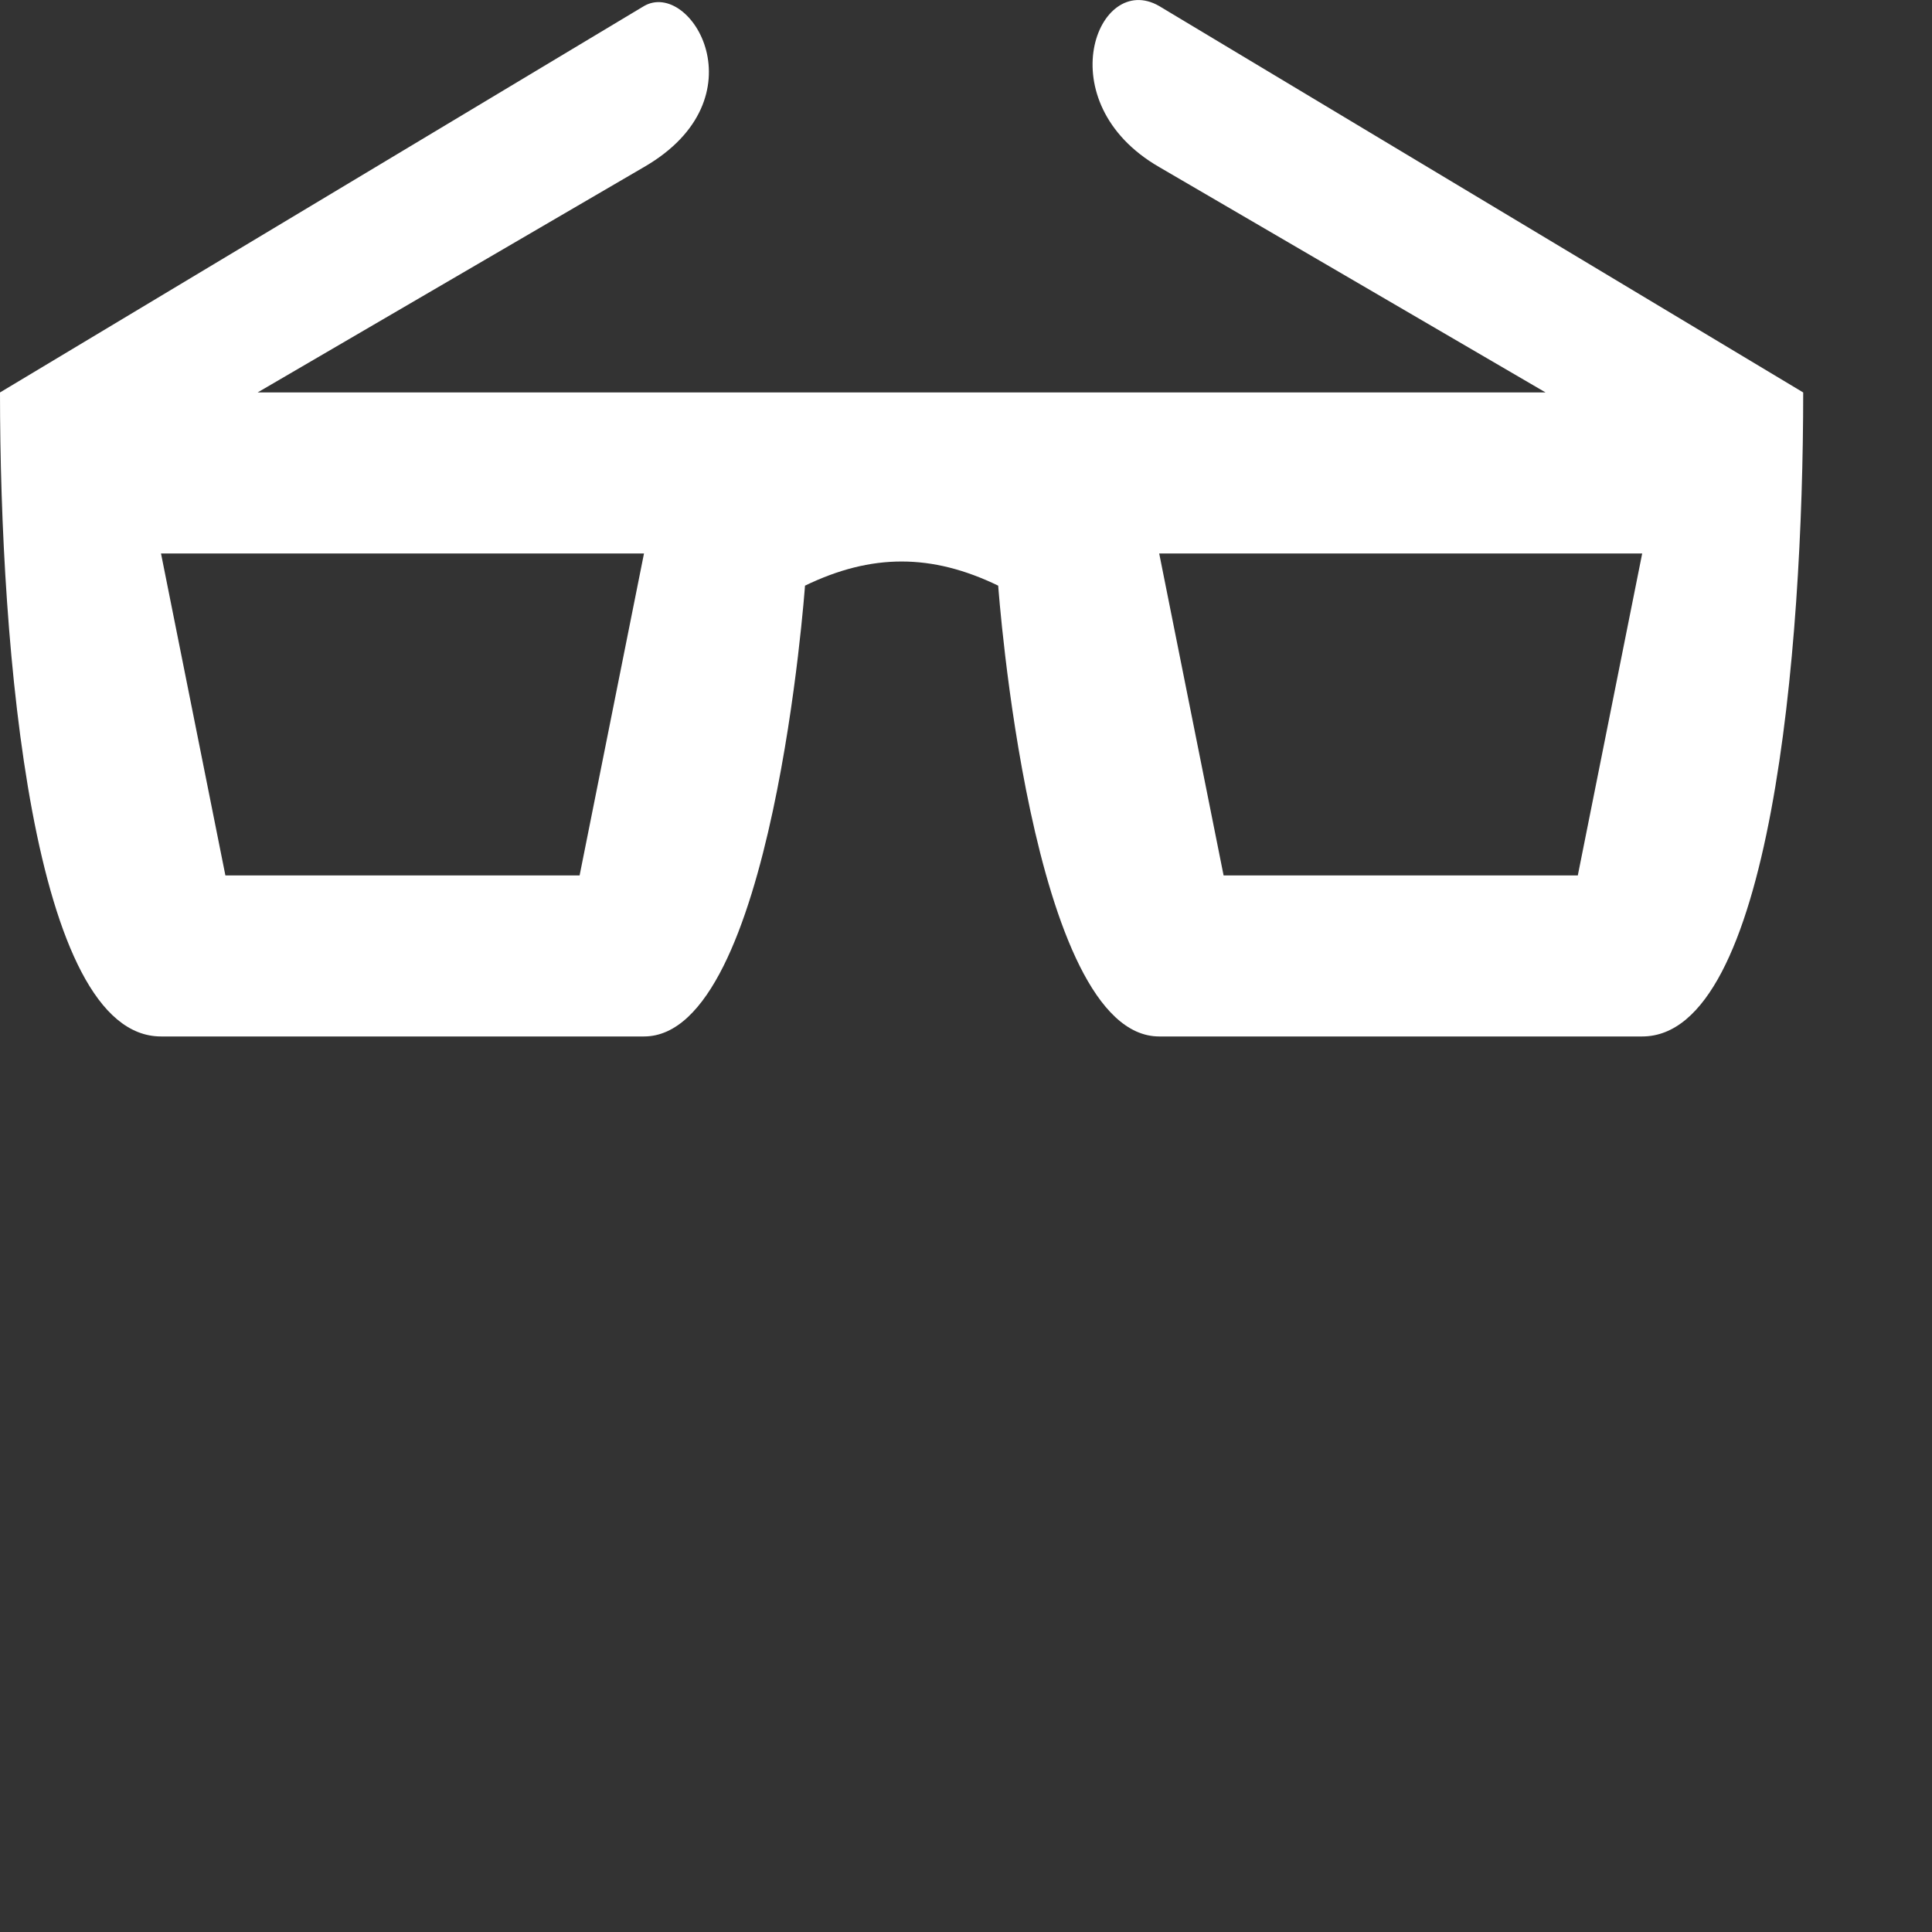 <?xml version="1.0" encoding="utf-8"?> <!DOCTYPE svg PUBLIC "-//W3C//DTD SVG 1.1//EN" "http://www.w3.org/Graphics/SVG/1.1/DTD/svg11.dtd"><svg version="1.1" id="icon" xmlns="http://www.w3.org/2000/svg" xmlns:xlink="http://www.w3.org/1999/xlink" x="0px"  y="0px" width="15px" height="15px" viewBox="0 0 15 15" enable-background="new 0 0 15 15" xml:space="preserve"><rect x="0" y="0" width="15" height="15" fill="#333333" stroke="none"/><path fill="#FFFFFF" d="M5 0.047L0 3.047C0 5.047 0.25 8.047 1.25 8.047L5 8.047C6 8.047 6.25 4.547 6.25 4.547C6.767 4.297 7.233 4.297 7.75 4.547C7.75 4.547 8 8.047 9 8.047L12.75 8.047C13.75 8.047 14 5.047 14 3.047L9 0.047C8.521 -0.23 8.127 0.793 9 1.297L12 3.047L2 3.047L5 1.297C5.923 0.764 5.365 -0.164 5 0.047ZM1.25 4.297L5 4.297L4.5 6.797L1.75 6.797ZM9 4.297L12.75 4.297L12.25 6.797L9.5 6.797Z"></path> </svg>
